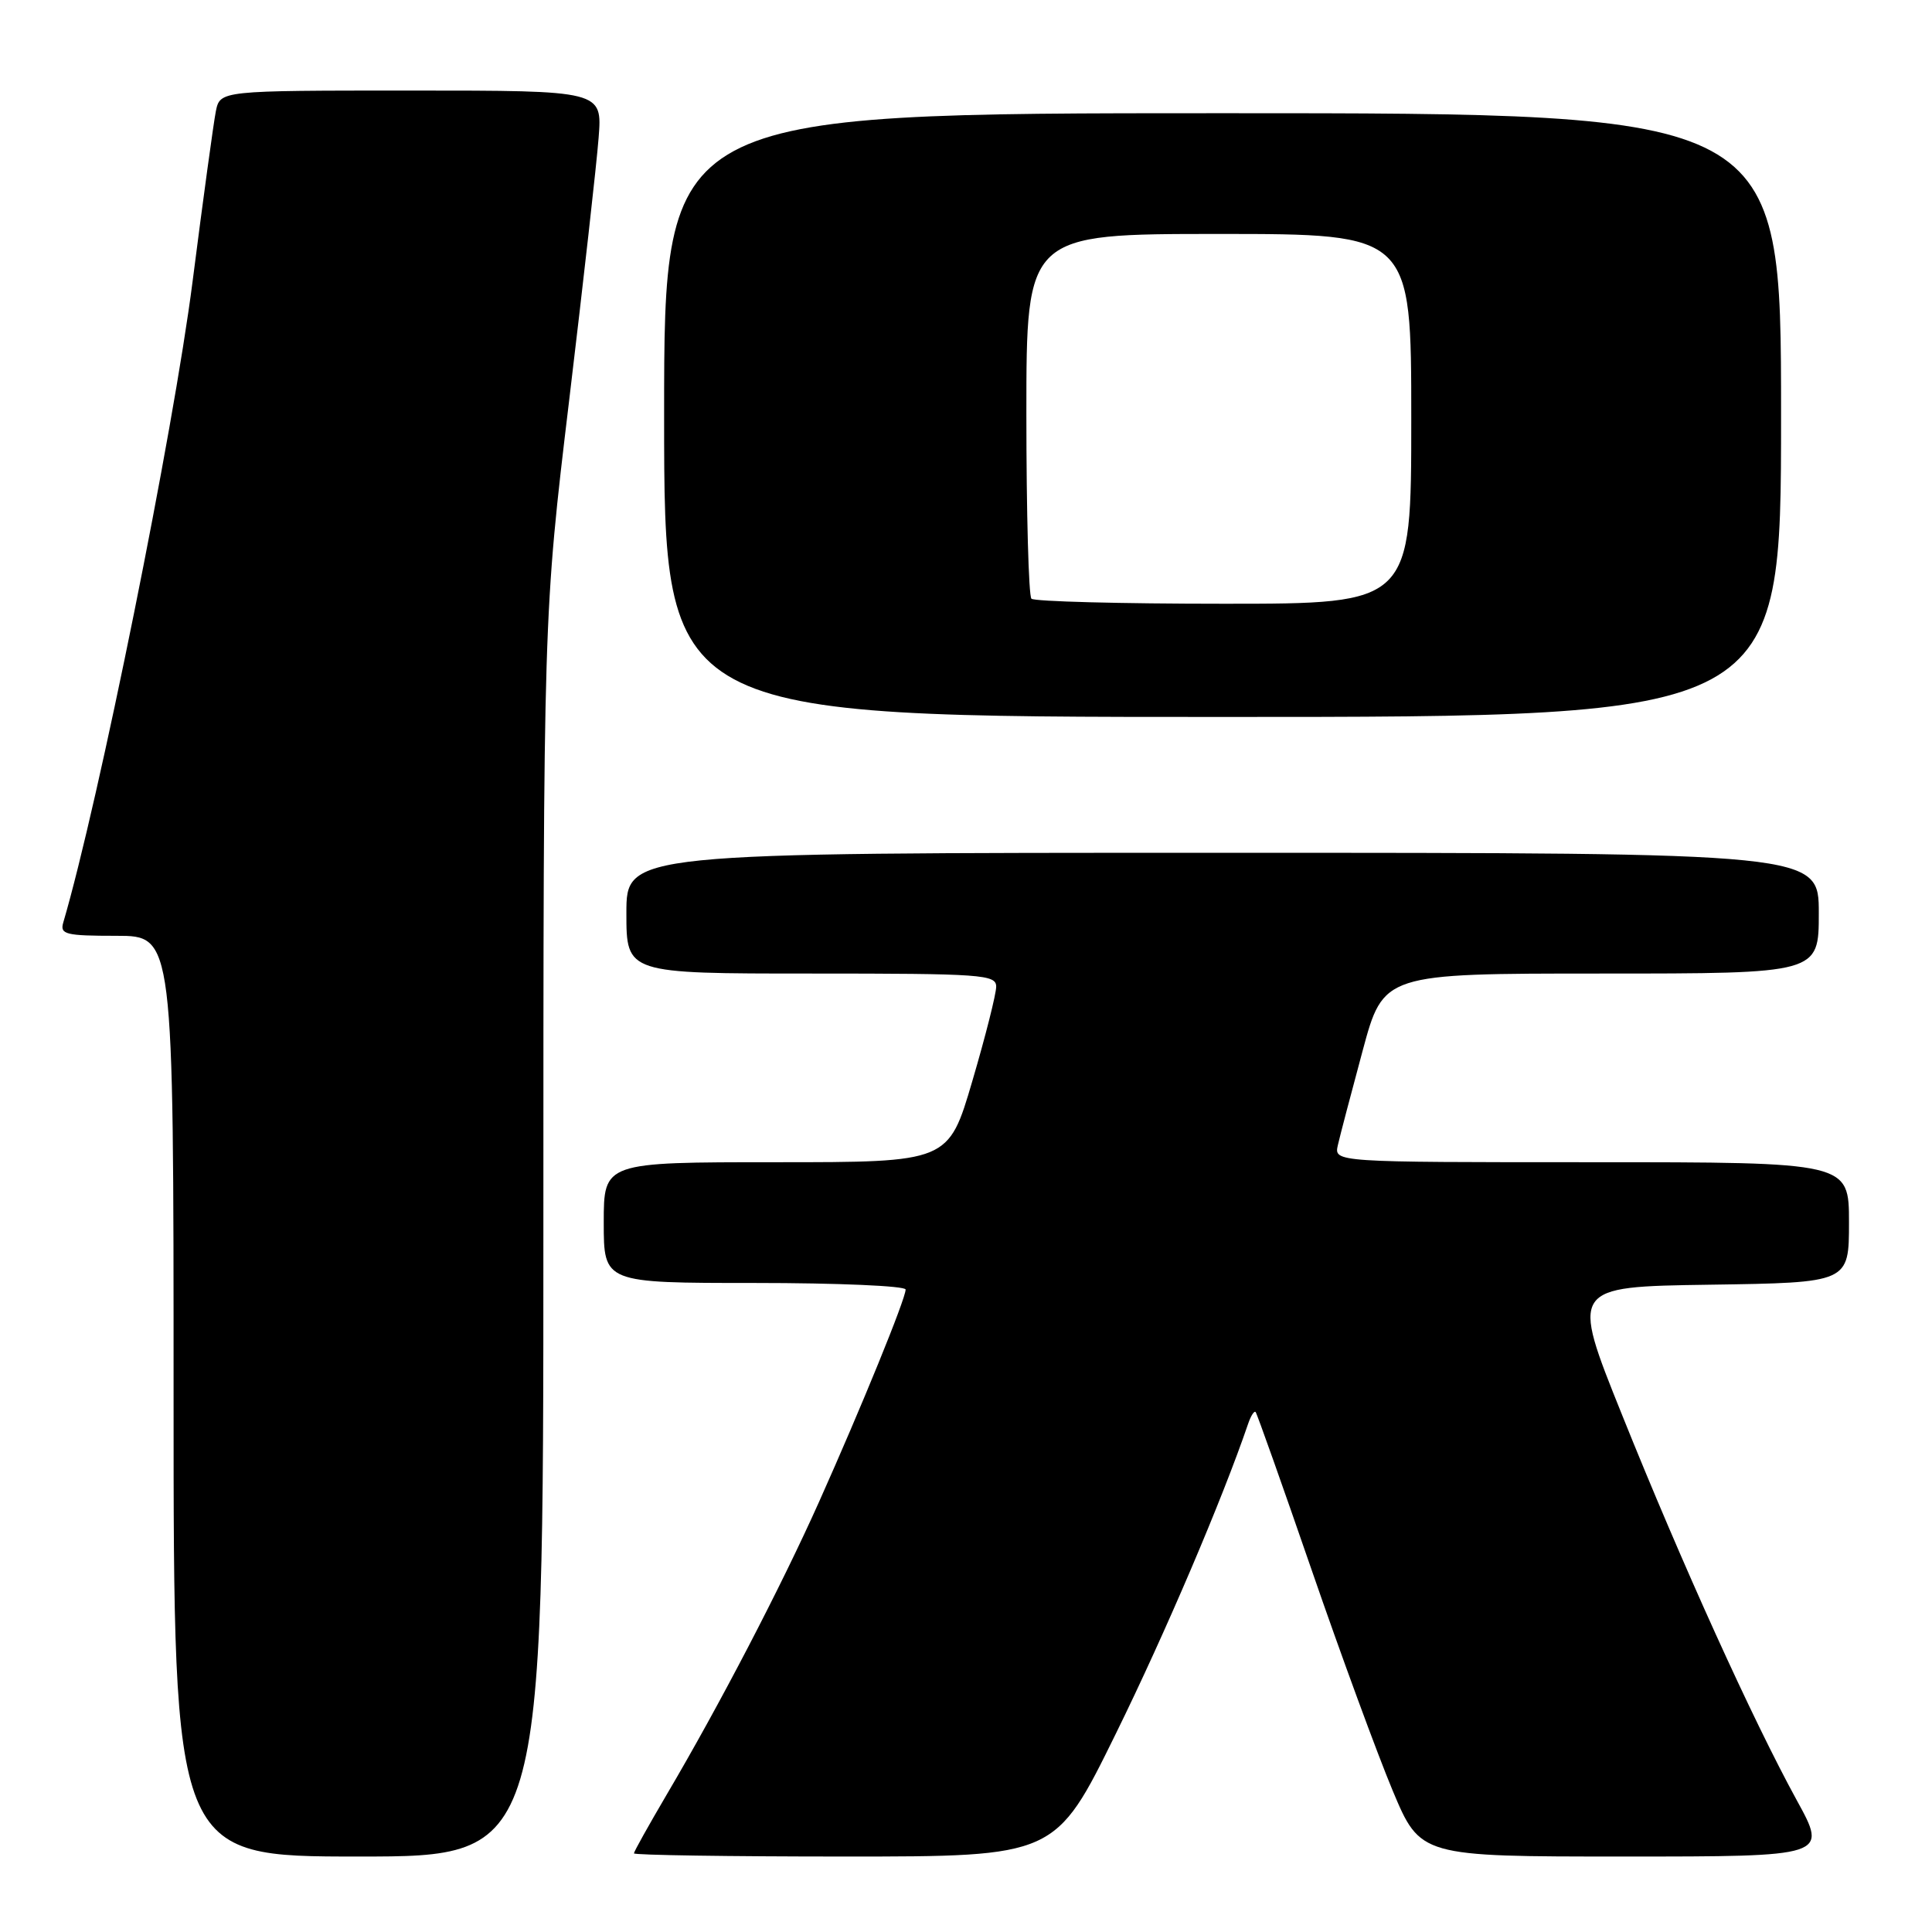 <?xml version="1.0" encoding="UTF-8" standalone="no"?>
<!DOCTYPE svg PUBLIC "-//W3C//DTD SVG 1.1//EN" "http://www.w3.org/Graphics/SVG/1.1/DTD/svg11.dtd" >
<svg xmlns="http://www.w3.org/2000/svg" xmlns:xlink="http://www.w3.org/1999/xlink" version="1.1" viewBox="0 0 256 256">
 <g >
 <path fill="currentColor"
d=" M 72.00 163.77 C 72.00 81.53 72.00 81.53 75.42 53.02 C 77.30 37.33 79.06 21.69 79.32 18.25 C 79.81 12.00 79.81 12.00 54.48 12.00 C 29.16 12.00 29.16 12.00 28.60 14.75 C 28.30 16.26 26.91 26.40 25.52 37.28 C 22.96 57.29 13.08 106.26 8.38 122.25 C 7.92 123.81 8.70 124.00 15.43 124.00 C 23.00 124.00 23.00 124.00 23.00 185.00 C 23.00 246.00 23.00 246.00 47.50 246.00 C 72.00 246.00 72.00 246.00 72.00 163.77 Z  M 147.84 229.75 C 154.40 216.41 161.96 198.70 165.40 188.61 C 165.76 187.57 166.20 186.89 166.38 187.11 C 166.56 187.32 169.90 196.72 173.79 208.00 C 177.68 219.28 182.52 232.44 184.53 237.25 C 188.20 246.00 188.20 246.00 215.19 246.00 C 242.18 246.00 242.18 246.00 238.08 238.54 C 232.23 227.86 222.85 207.20 214.94 187.50 C 208.10 170.50 208.10 170.50 226.55 170.23 C 245.00 169.96 245.00 169.96 245.00 161.98 C 245.00 154.00 245.00 154.00 210.88 154.00 C 176.77 154.00 176.77 154.00 177.27 151.75 C 177.55 150.51 179.03 144.89 180.55 139.25 C 183.31 129.00 183.31 129.00 212.16 129.00 C 241.00 129.00 241.00 129.00 241.00 121.00 C 241.00 113.00 241.00 113.00 162.00 113.00 C 83.00 113.00 83.00 113.00 83.00 121.00 C 83.00 129.00 83.00 129.00 107.50 129.00 C 130.14 129.00 132.00 129.13 132.00 130.74 C 132.00 131.70 130.58 137.33 128.84 143.24 C 125.68 154.00 125.68 154.00 102.84 154.00 C 80.00 154.00 80.00 154.00 80.00 162.00 C 80.00 170.00 80.00 170.00 100.00 170.00 C 111.00 170.00 120.00 170.39 120.00 170.87 C 120.00 172.10 114.12 186.51 108.53 199.00 C 103.49 210.26 95.31 225.98 88.32 237.83 C 85.95 241.87 84.00 245.35 84.00 245.58 C 84.00 245.81 96.57 246.00 111.92 246.00 C 139.85 246.00 139.85 246.00 147.84 229.75 Z  M 236.00 55.00 C 236.00 15.00 236.00 15.00 162.00 15.00 C 88.00 15.00 88.00 15.00 88.00 55.00 C 88.00 95.00 88.00 95.00 162.00 95.00 C 236.00 95.00 236.00 95.00 236.00 55.00 Z  M 136.67 79.33 C 136.30 78.97 136.00 67.94 136.00 54.83 C 136.00 31.00 136.00 31.00 161.50 31.00 C 187.00 31.00 187.00 31.00 187.00 55.50 C 187.00 80.00 187.00 80.00 162.17 80.00 C 148.51 80.00 137.03 79.70 136.67 79.33 Z "/>
</g>
</svg>